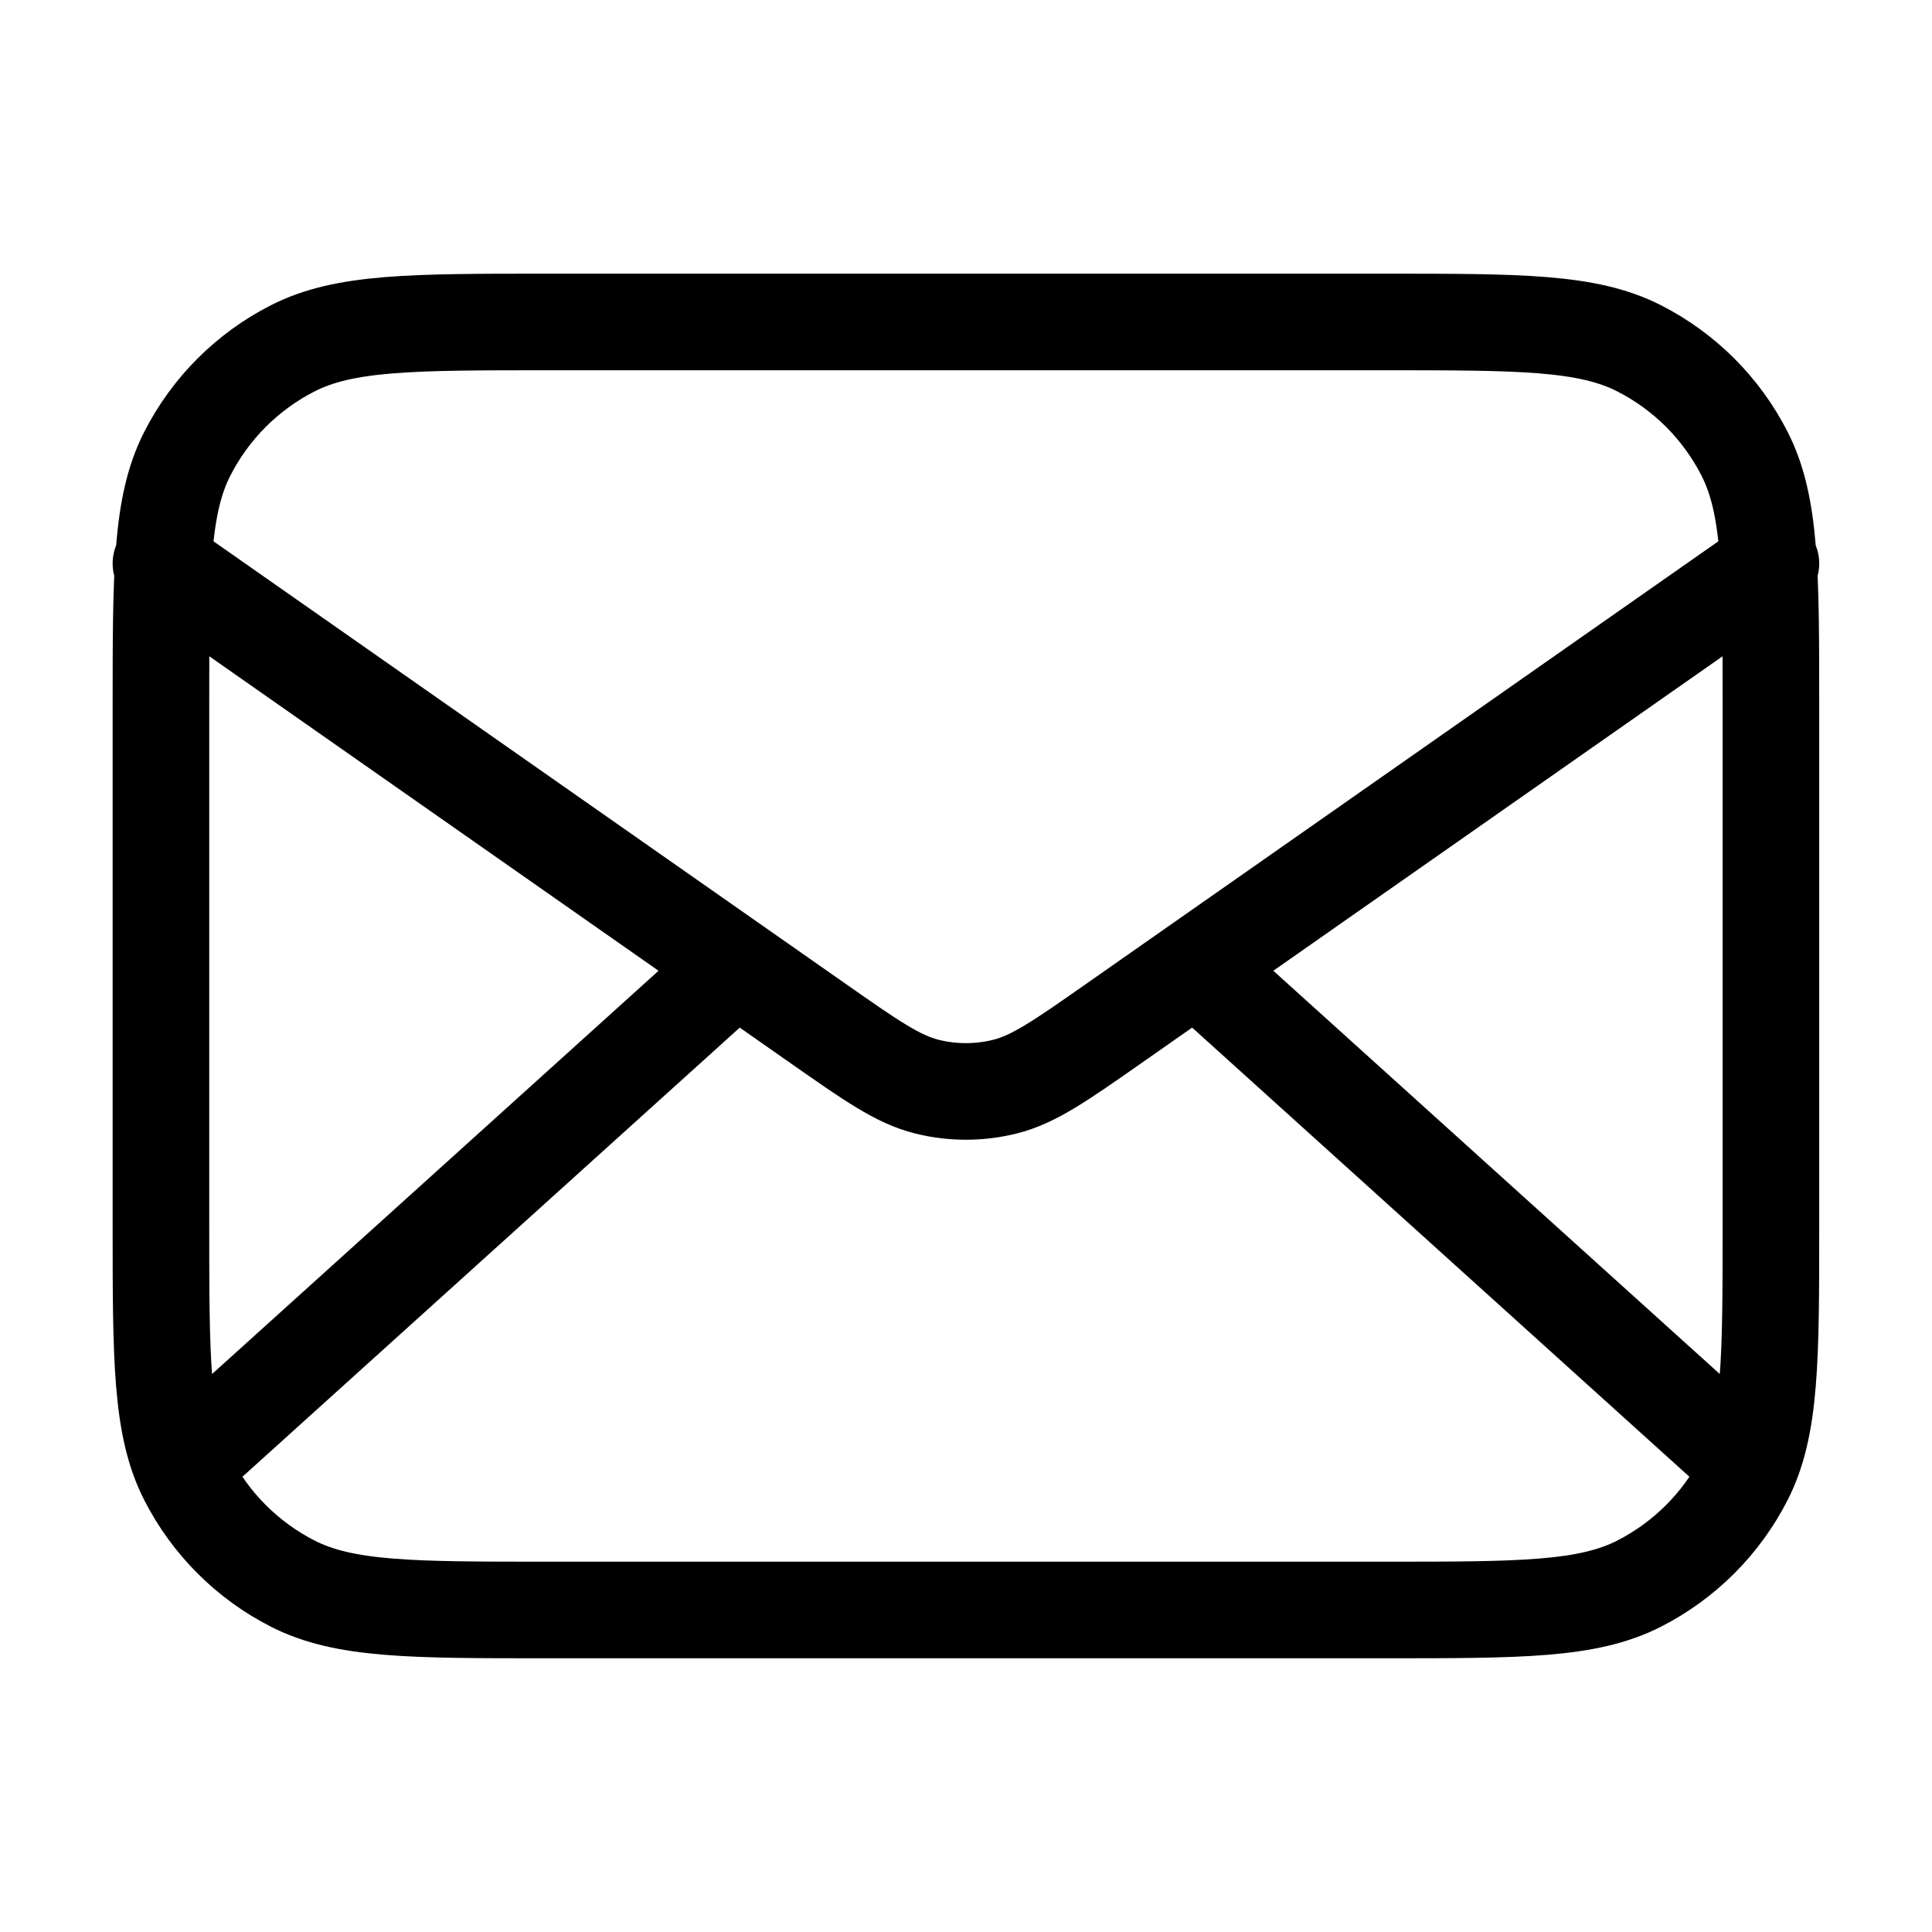 <svg width="40" height="40" viewBox="0 0 40 40" fill="none" xmlns="http://www.w3.org/2000/svg">
<path d="M35.832 29.999L24.761 19.999M15.237 19.999L4.165 29.999M3.332 11.666L16.94 21.192C18.042 21.963 18.593 22.349 19.192 22.498C19.722 22.63 20.276 22.63 20.805 22.498C21.404 22.349 21.955 21.963 23.057 21.192L36.665 11.666M11.332 33.333H28.665C31.466 33.333 32.866 33.333 33.935 32.788C34.876 32.308 35.641 31.543 36.12 30.603C36.665 29.533 36.665 28.133 36.665 25.333V14.666C36.665 11.866 36.665 10.466 36.12 9.396C35.641 8.455 34.876 7.69 33.935 7.211C32.866 6.666 31.466 6.666 28.665 6.666H11.332C8.532 6.666 7.132 6.666 6.062 7.211C5.121 7.69 4.356 8.455 3.877 9.396C3.332 10.466 3.332 11.866 3.332 14.666V25.333C3.332 28.133 3.332 29.533 3.877 30.603C4.356 31.543 5.121 32.308 6.062 32.788C7.132 33.333 8.532 33.333 11.332 33.333Z" stroke="black" stroke-width="2" stroke-linecap="round" stroke-linejoin="round"/>
</svg>
